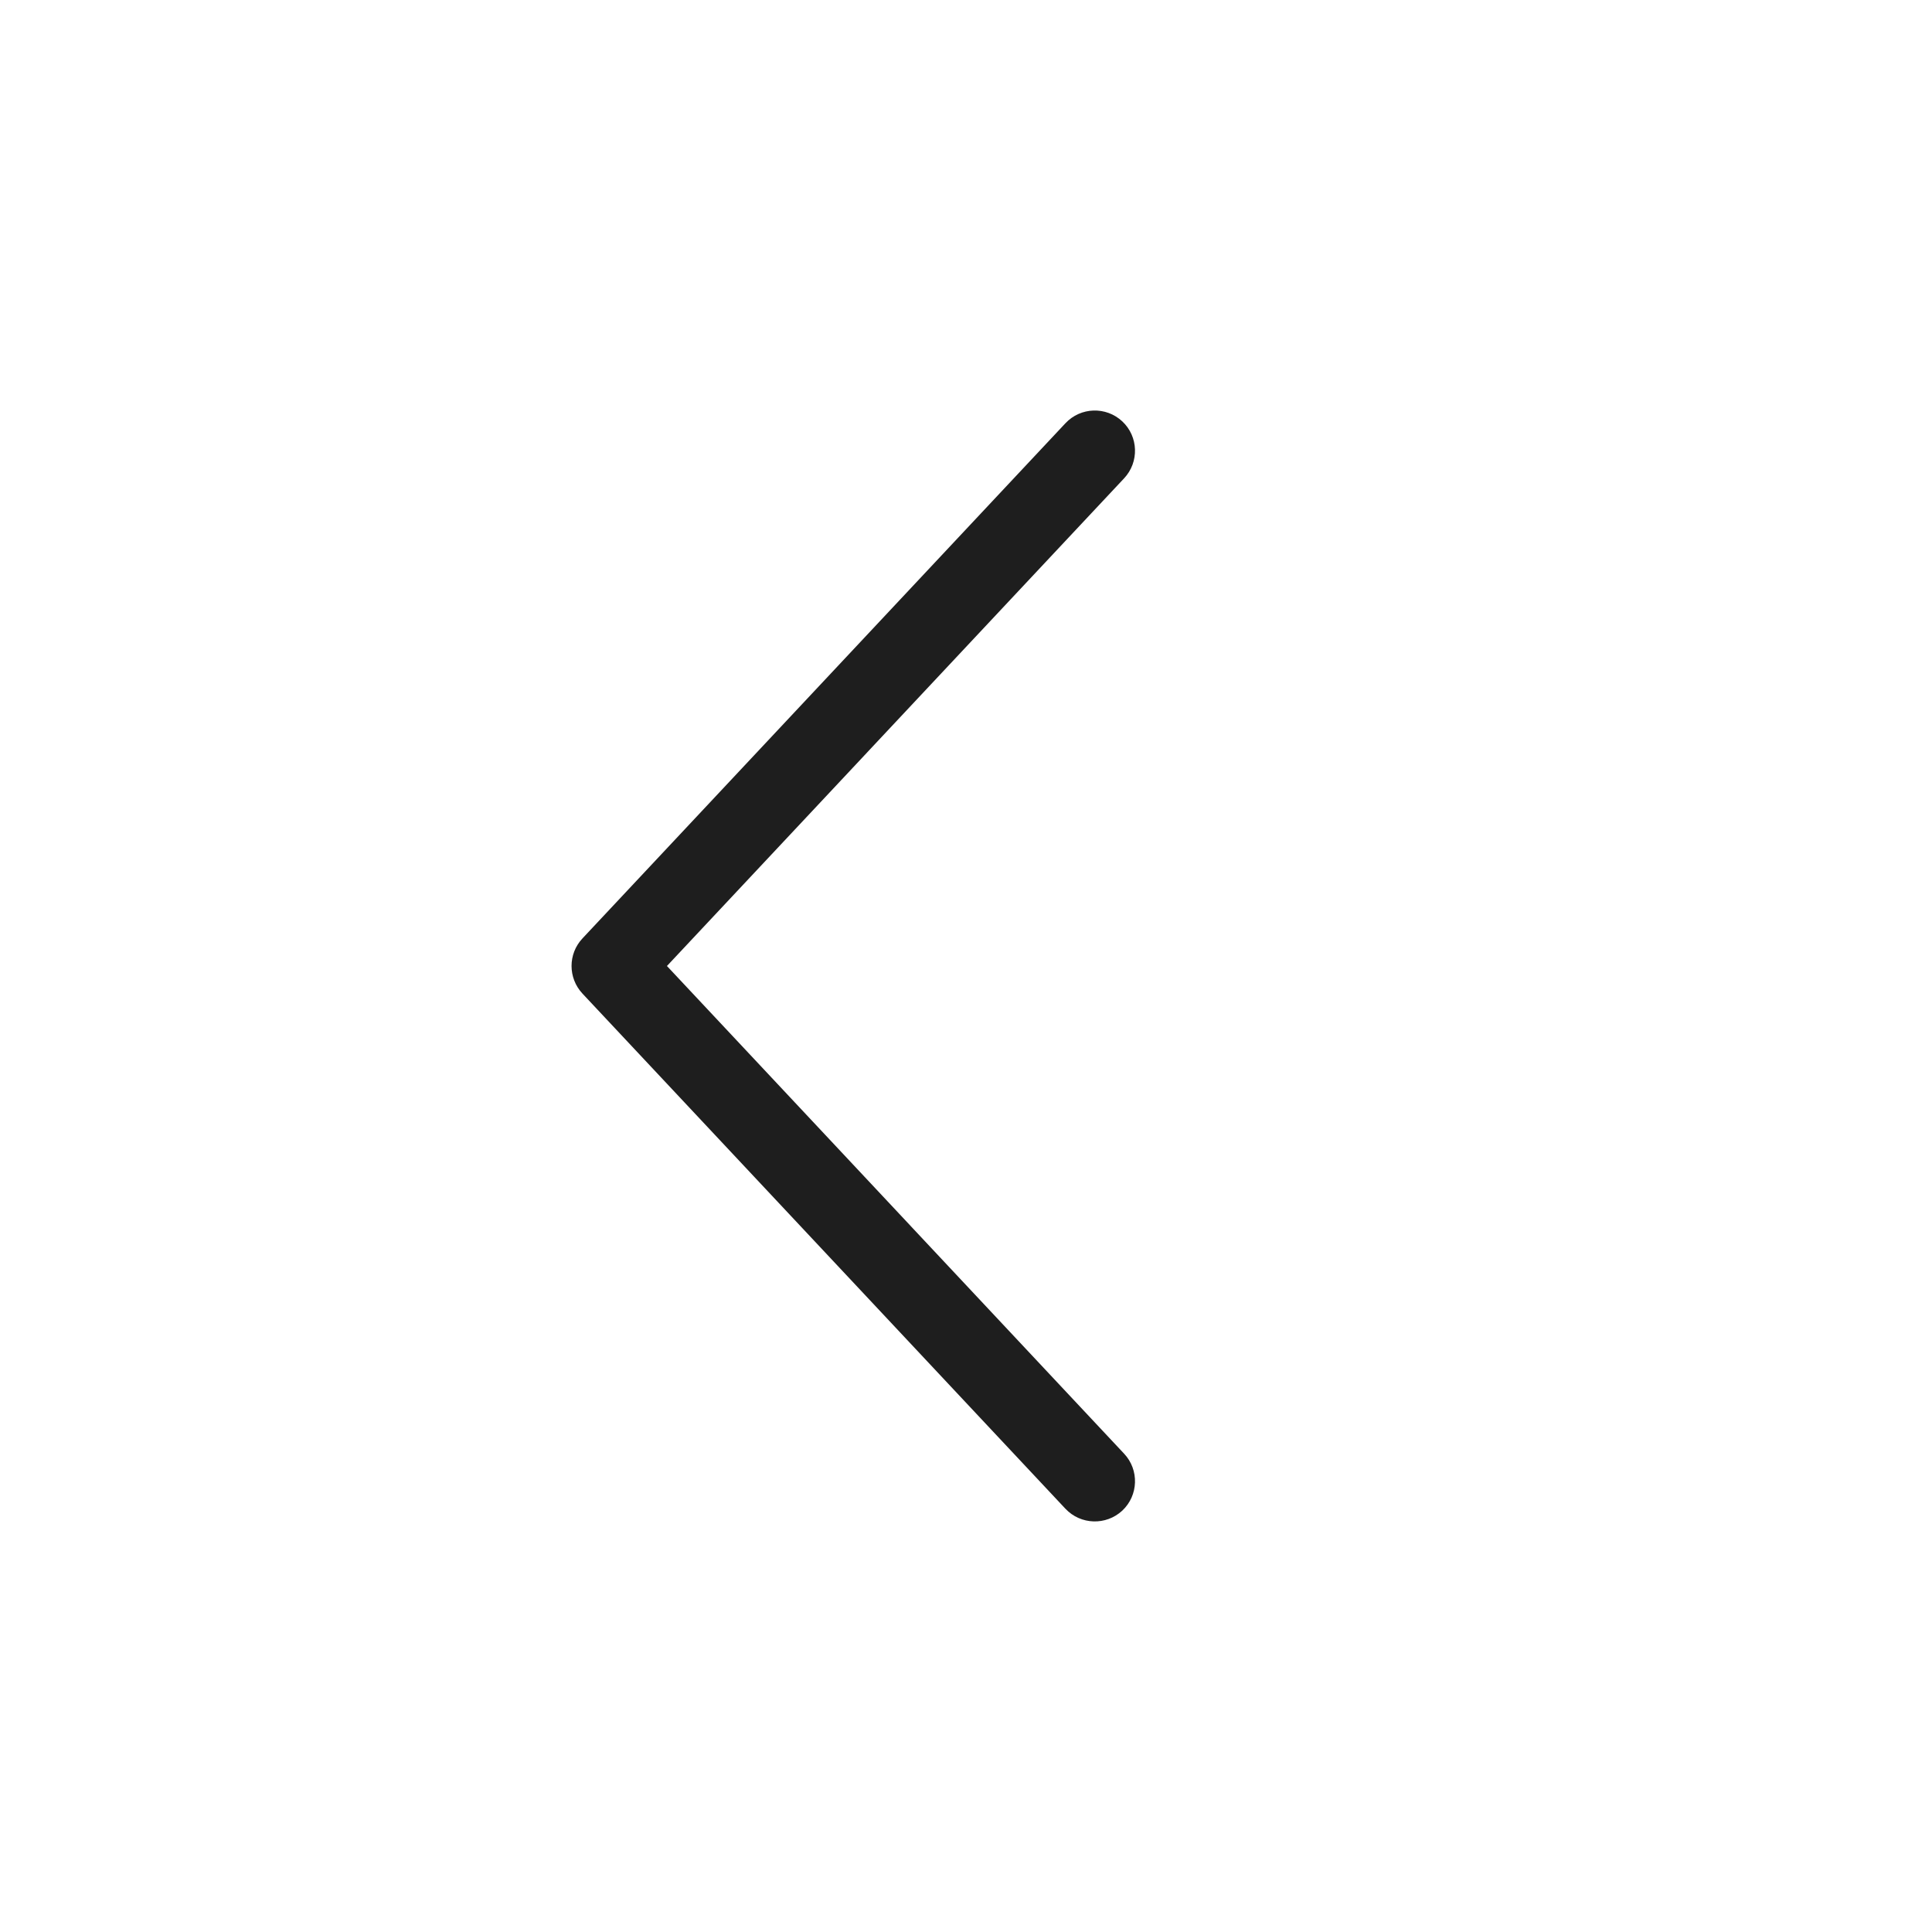 <svg width="24" height="24" viewBox="0 0 24 24" fill="none" xmlns="http://www.w3.org/2000/svg">
<path fill-rule="evenodd" clip-rule="evenodd" d="M13.942 5.235C14.143 5.424 14.153 5.74 13.964 5.942L8.285 12L13.964 18.058C14.153 18.259 14.143 18.576 13.942 18.765C13.74 18.953 13.424 18.943 13.235 18.742L7.235 12.342C7.055 12.149 7.055 11.85 7.235 11.658L13.235 5.258C13.424 5.056 13.74 5.046 13.942 5.235Z" fill="#1E1E1E"/>
</svg>
